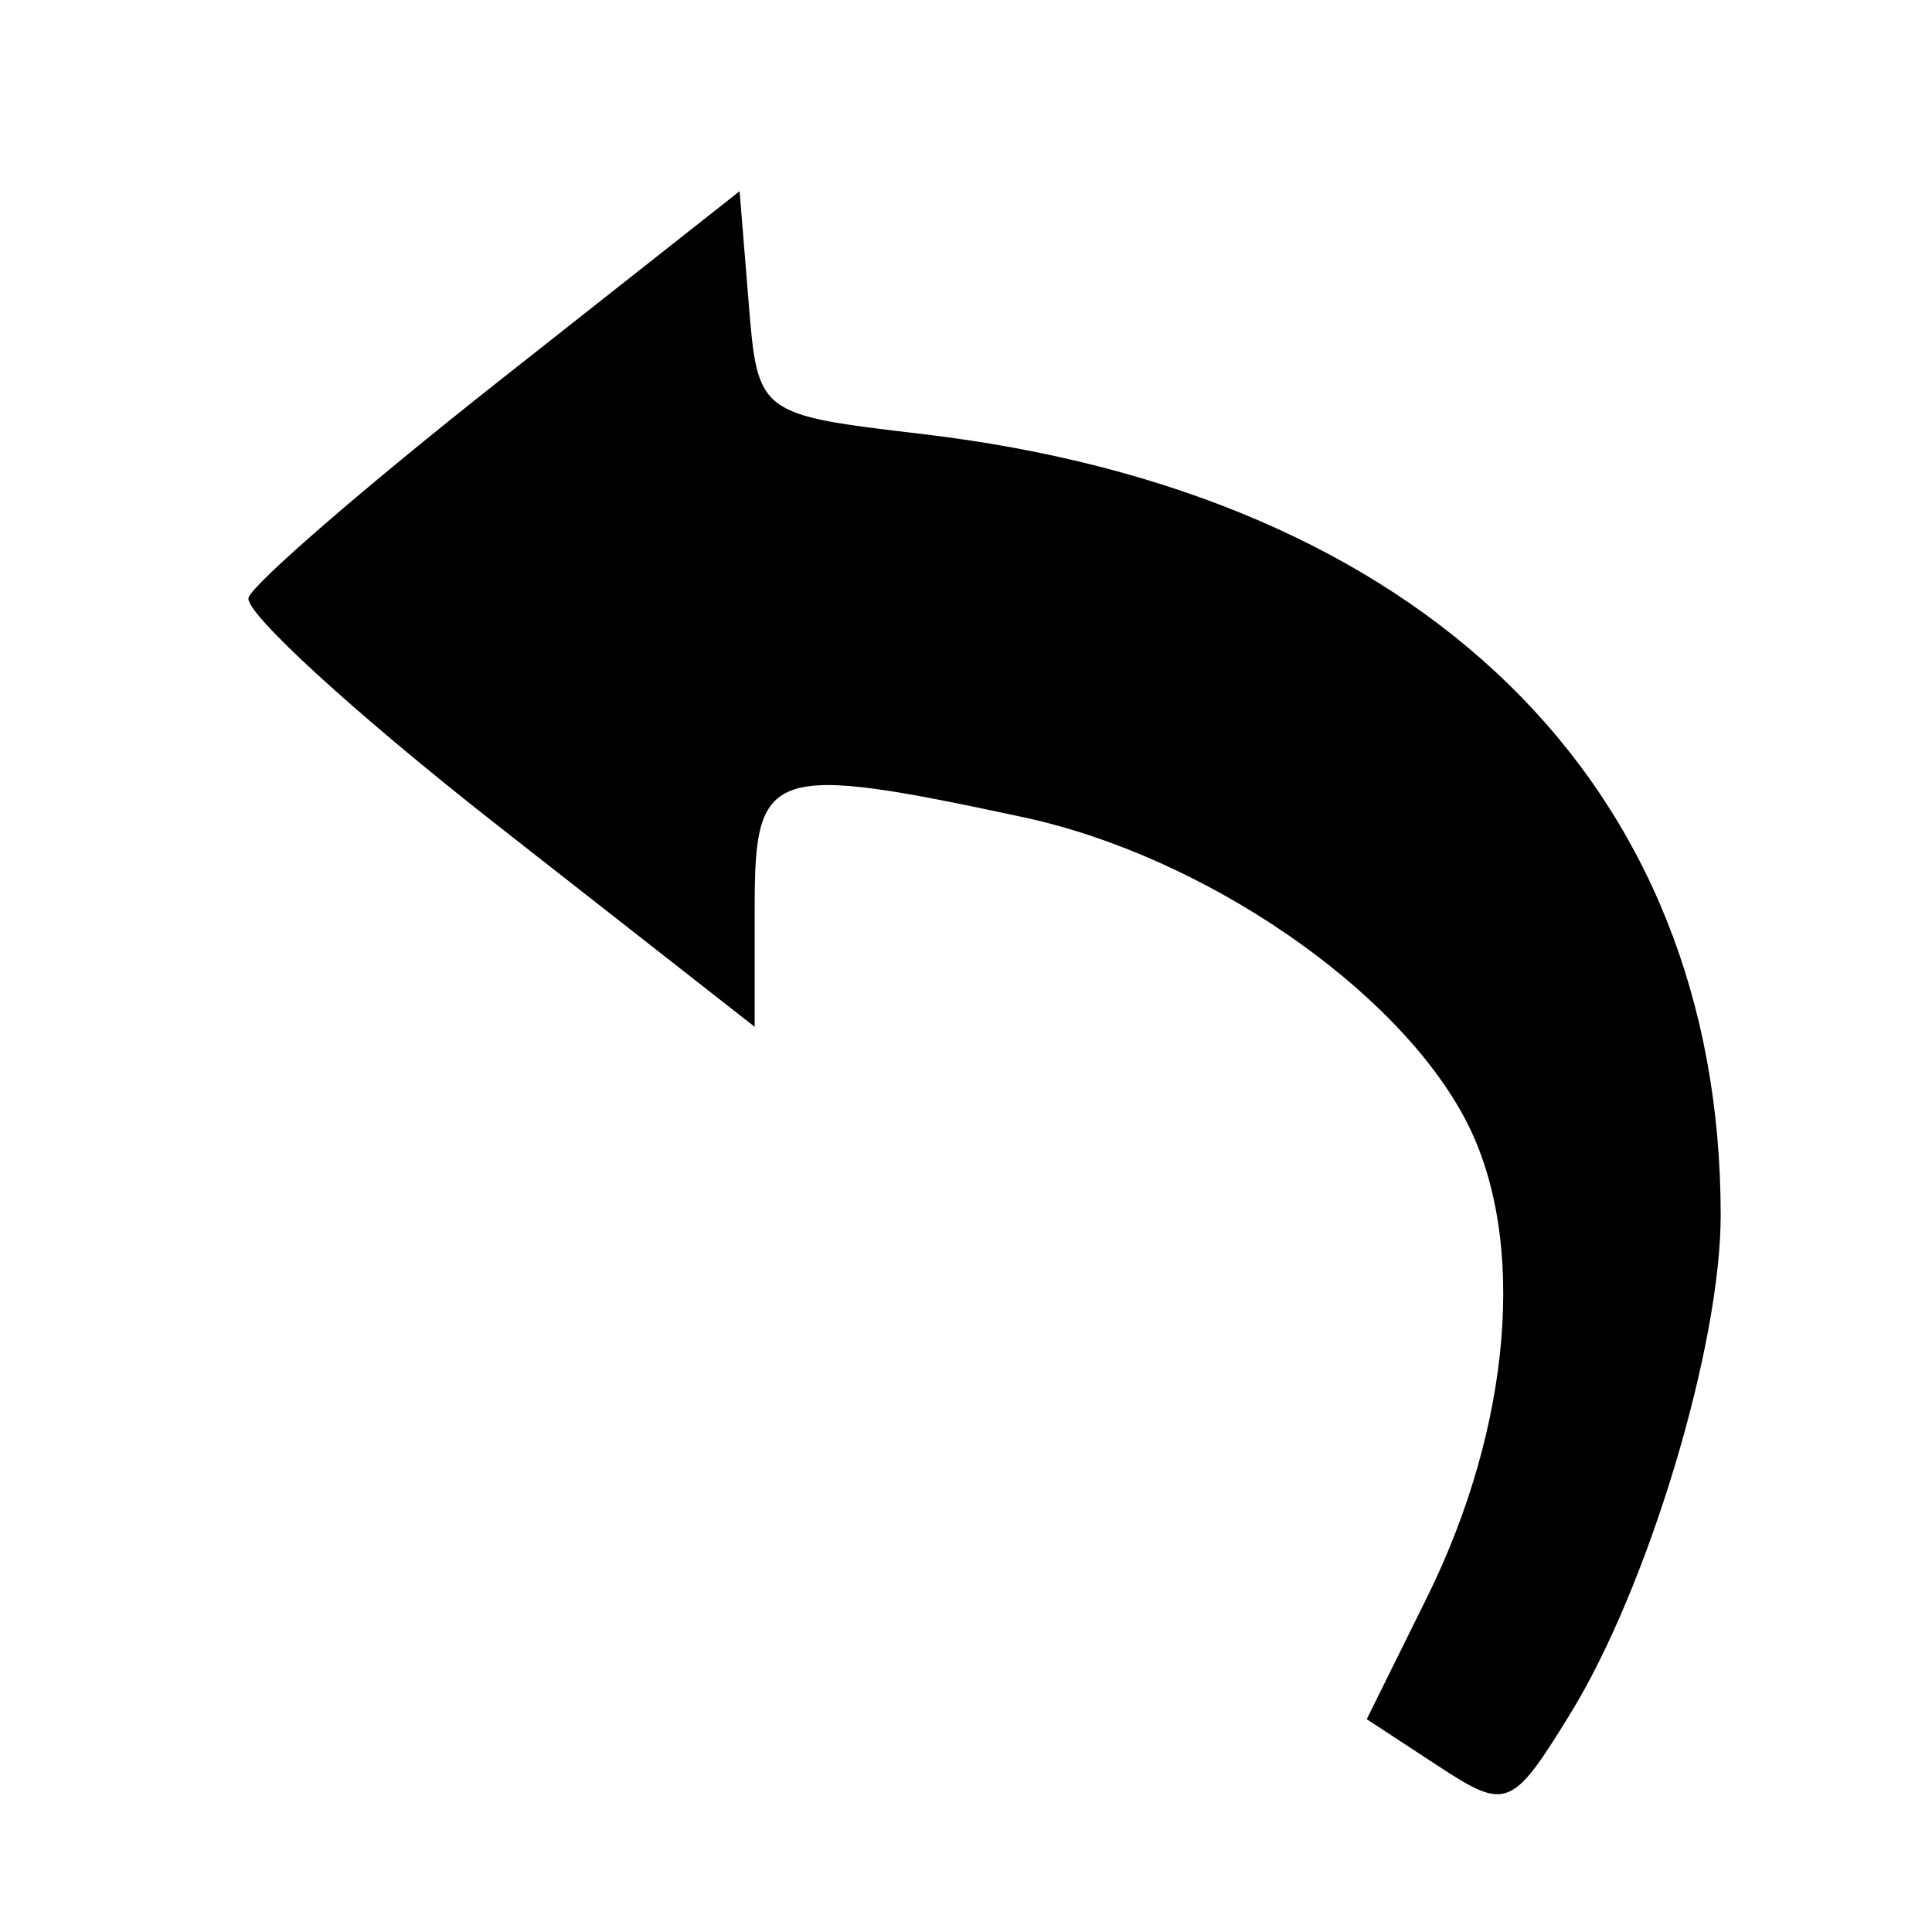 <svg xmlns="http://www.w3.org/2000/svg" width="64" height="64" viewBox="0 0 64 64" version="1.1">
	<path d="M 16.510 12.637 C 12.116 16.103, 8.391 19.326, 8.234 19.798 C 8.077 20.270, 11.785 23.662, 16.474 27.336 L 25 34.015 25 30.008 C 25 25.441, 25.511 25.273, 33.900 27.072 C 39.887 28.356, 46.310 32.765, 48.575 37.146 C 50.594 41.049, 50.080 47.239, 47.266 52.927 L 45.275 56.950 47.638 58.499 C 49.903 59.982, 50.085 59.911, 52.016 56.773 C 54.590 52.594, 57 44.608, 57 40.261 C 57 25.965, 47.145 16.327, 30.530 14.375 C 25.124 13.739, 25.101 13.722, 24.801 10.035 L 24.500 6.334 16.510 12.637" stroke="none" fill="#000000" fill-rule="evenodd"/>
</svg>